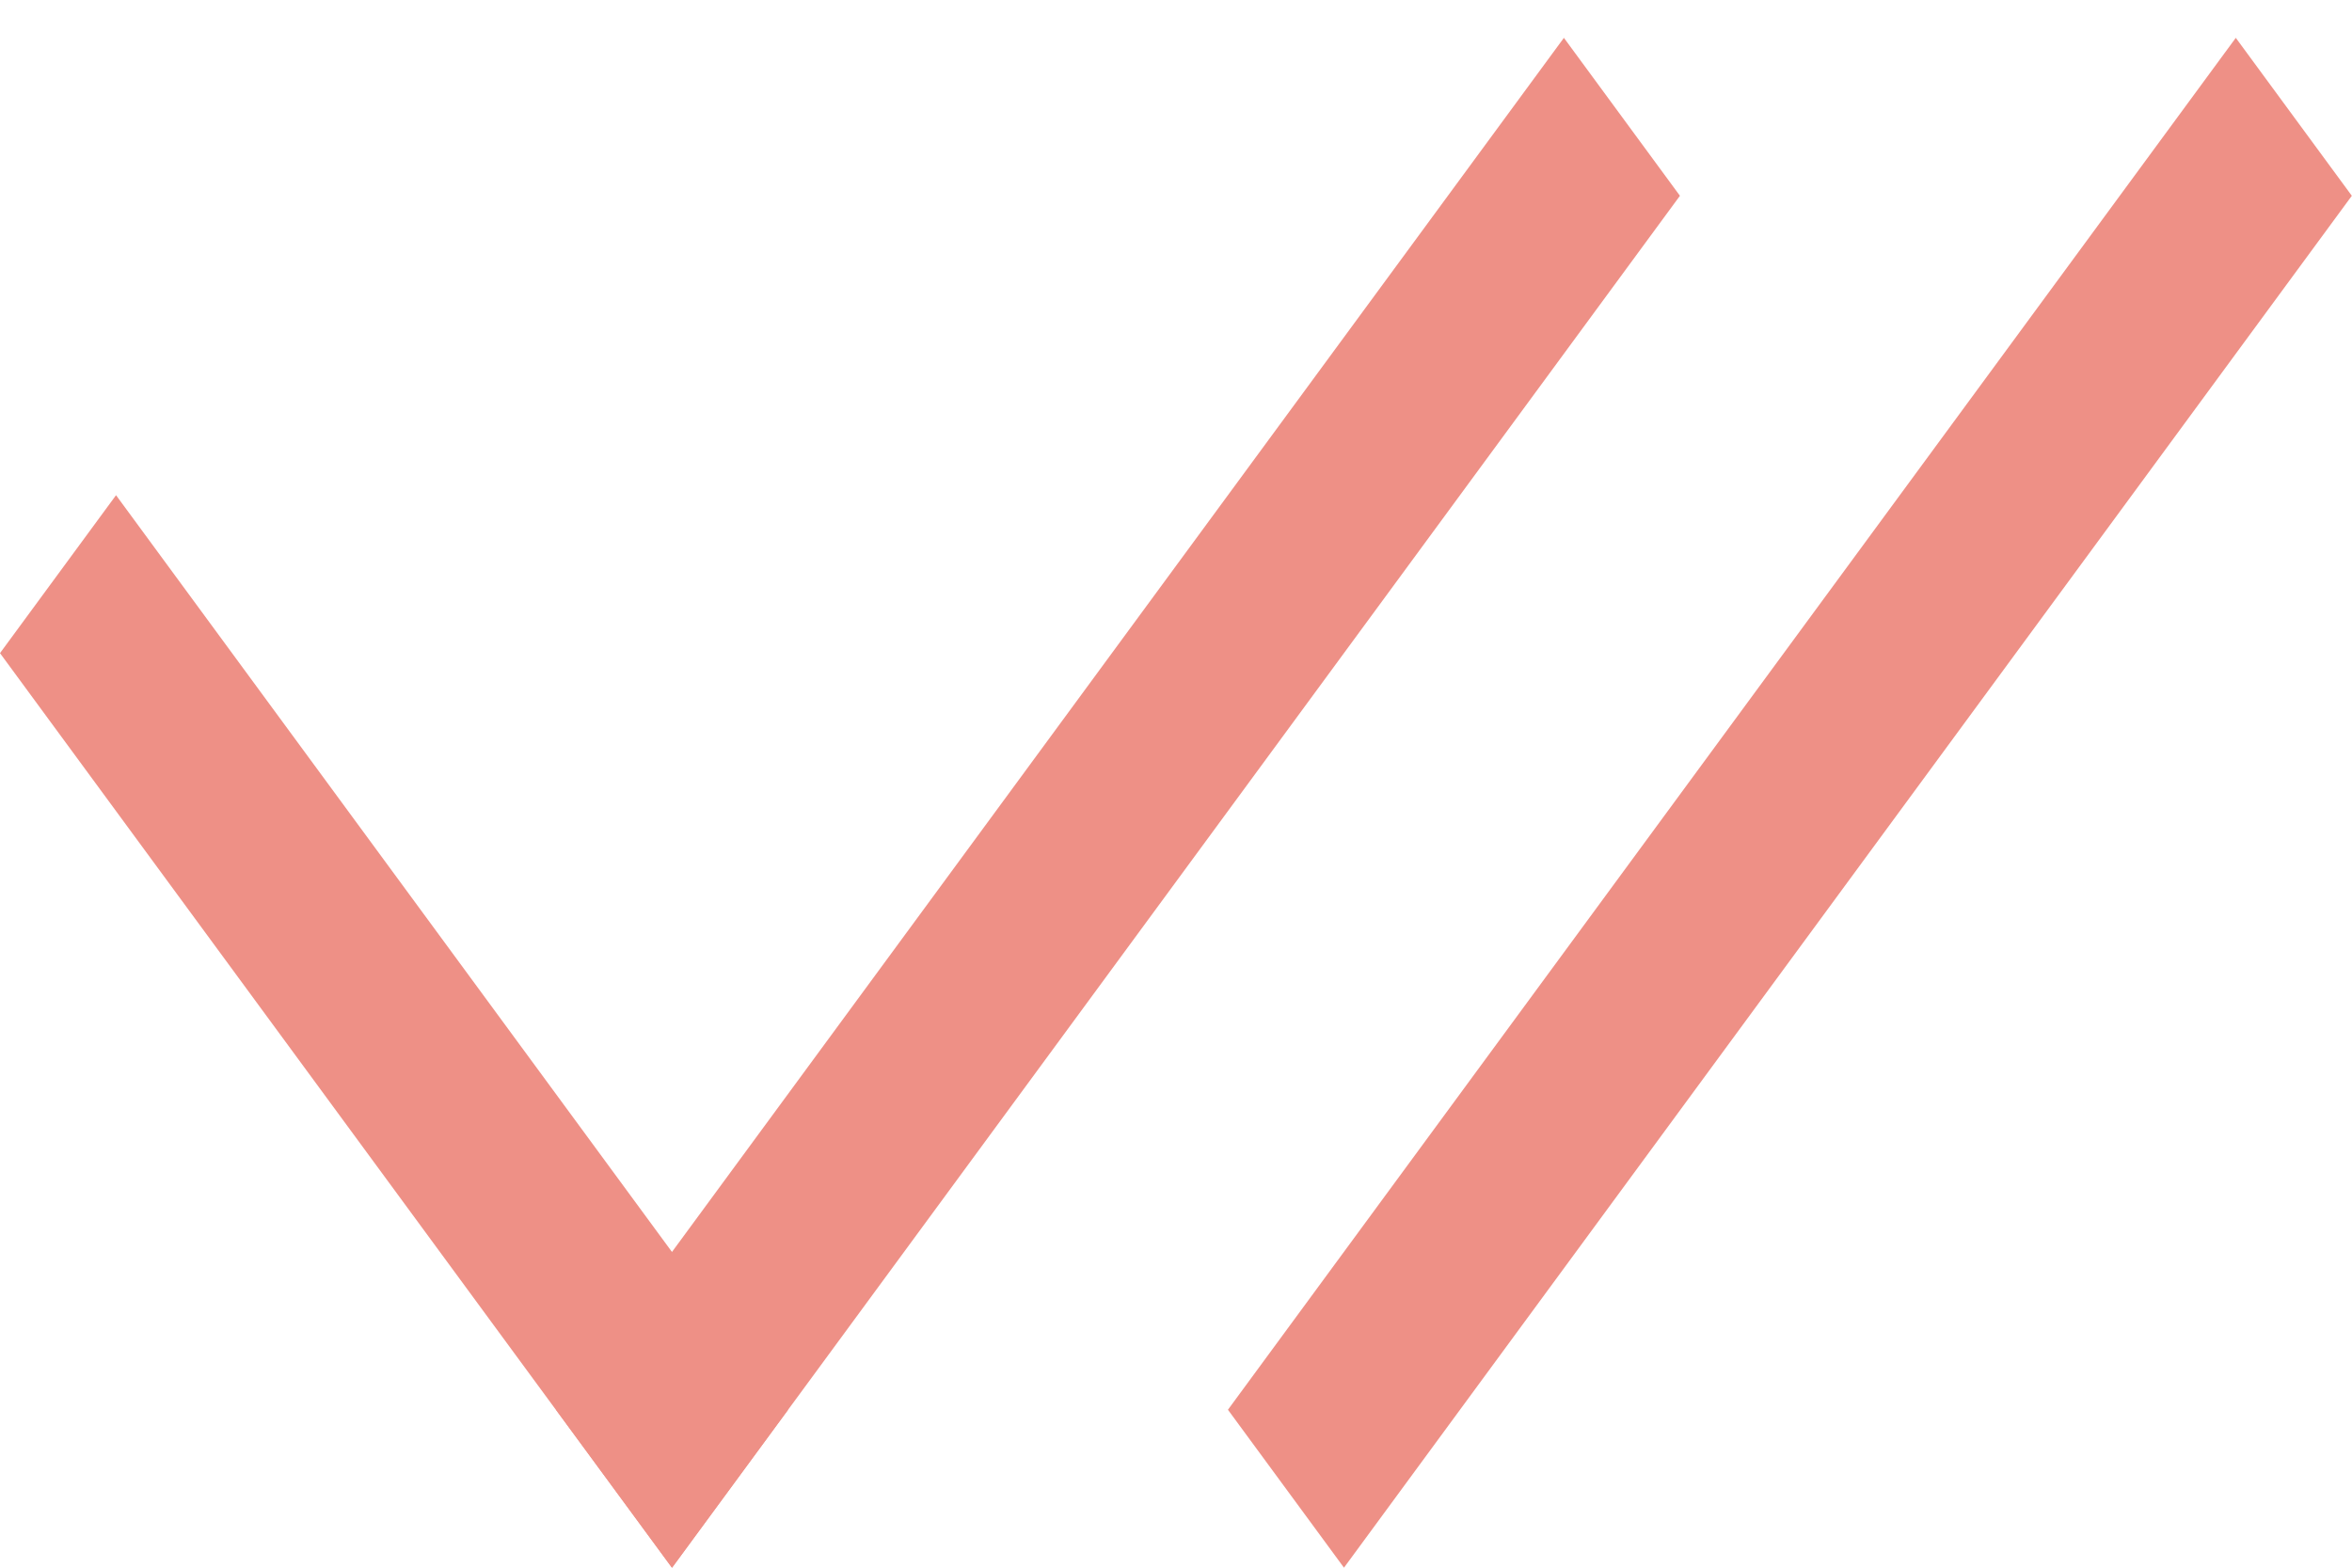 <svg width="12" height="8" viewBox="0 0 12 8" fill="none" xmlns="http://www.w3.org/2000/svg">
<line y1="-0.5" x2="5.791" y2="-0.5" transform="matrix(0.592 0.806 -0.592 0.806 0 3.333)" stroke="#EE9086"/>
<line y1="-0.5" x2="8.686" y2="-0.5" transform="matrix(0.592 -0.806 0.592 0.806 3.429 8)" stroke="#EE9086"/>
<line y1="-0.5" x2="8.686" y2="-0.5" transform="matrix(0.592 -0.806 0.592 0.806 6.857 8)" stroke="#EE9086"/>
</svg>

